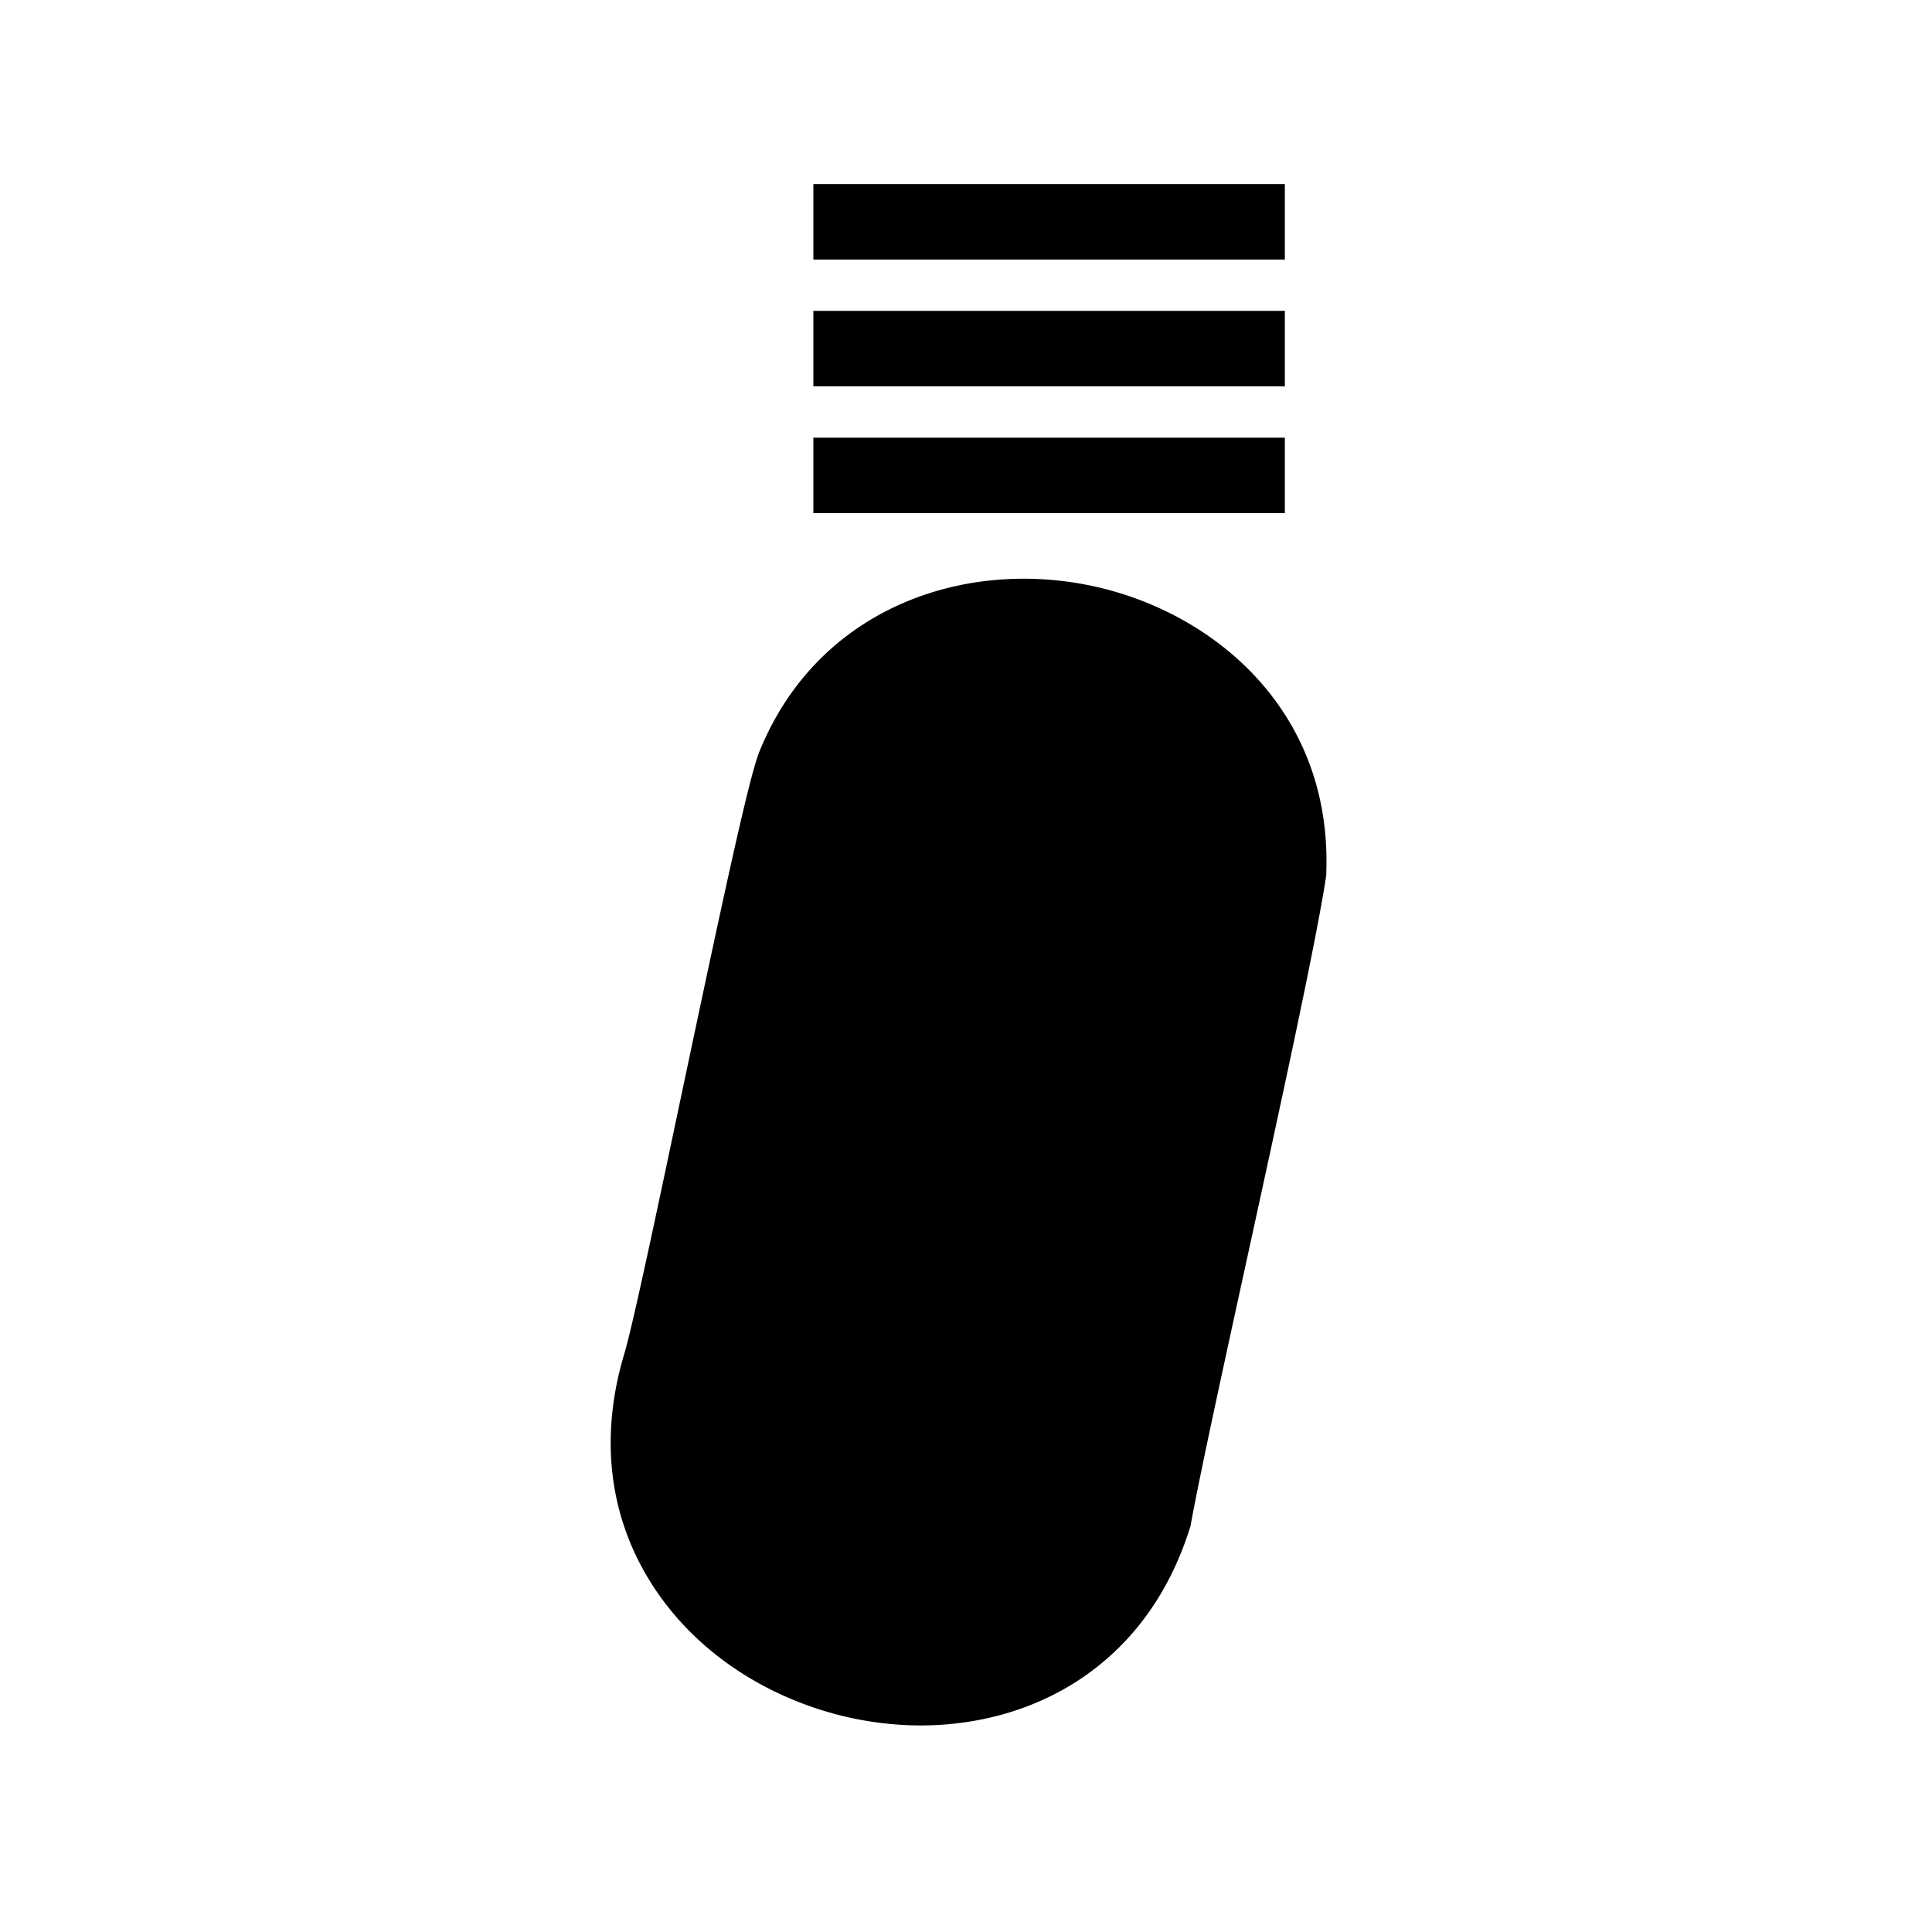 <svg id="Layer_1" data-name="Layer 1" xmlns="http://www.w3.org/2000/svg" viewBox="0 0 512 512"><defs><style>.cls-1{fill:none;stroke:#000;stroke-miterlimit:10;stroke-width:20px;}</style></defs><line class="cls-1" x1="215.55" y1="92.38" x2="340.5" y2="92.38"/><line class="cls-1" x1="215.55" y1="58.78" x2="340.5" y2="58.78"/><line class="cls-1" x1="215.55" y1="125.99" x2="340.5" y2="125.99"/><path d="M289.14,155.22c-17.38-3.64-35.36-1.88-50.62,4.95-17.28,7.73-30.21,21.34-37.41,39.36l-.14.38c-2.94,8.16-9.9,40.65-20.18,89.29-6.4,30.33-13,61.7-15.31,69.44-6.66,22.13-4.15,43.29,7.28,61.21,9.93,15.59,26,27.46,45.18,33.41a88.09,88.09,0,0,0,26,4c30,0,59.77-15.84,71.29-52l.24-.74.14-.75c2.39-13.1,8.48-41,14.93-70.53,8.9-40.79,18.11-83,20.83-100.6l.11-.71,0-.73C353,188,321.22,161.93,289.14,155.22Z"/></svg>
